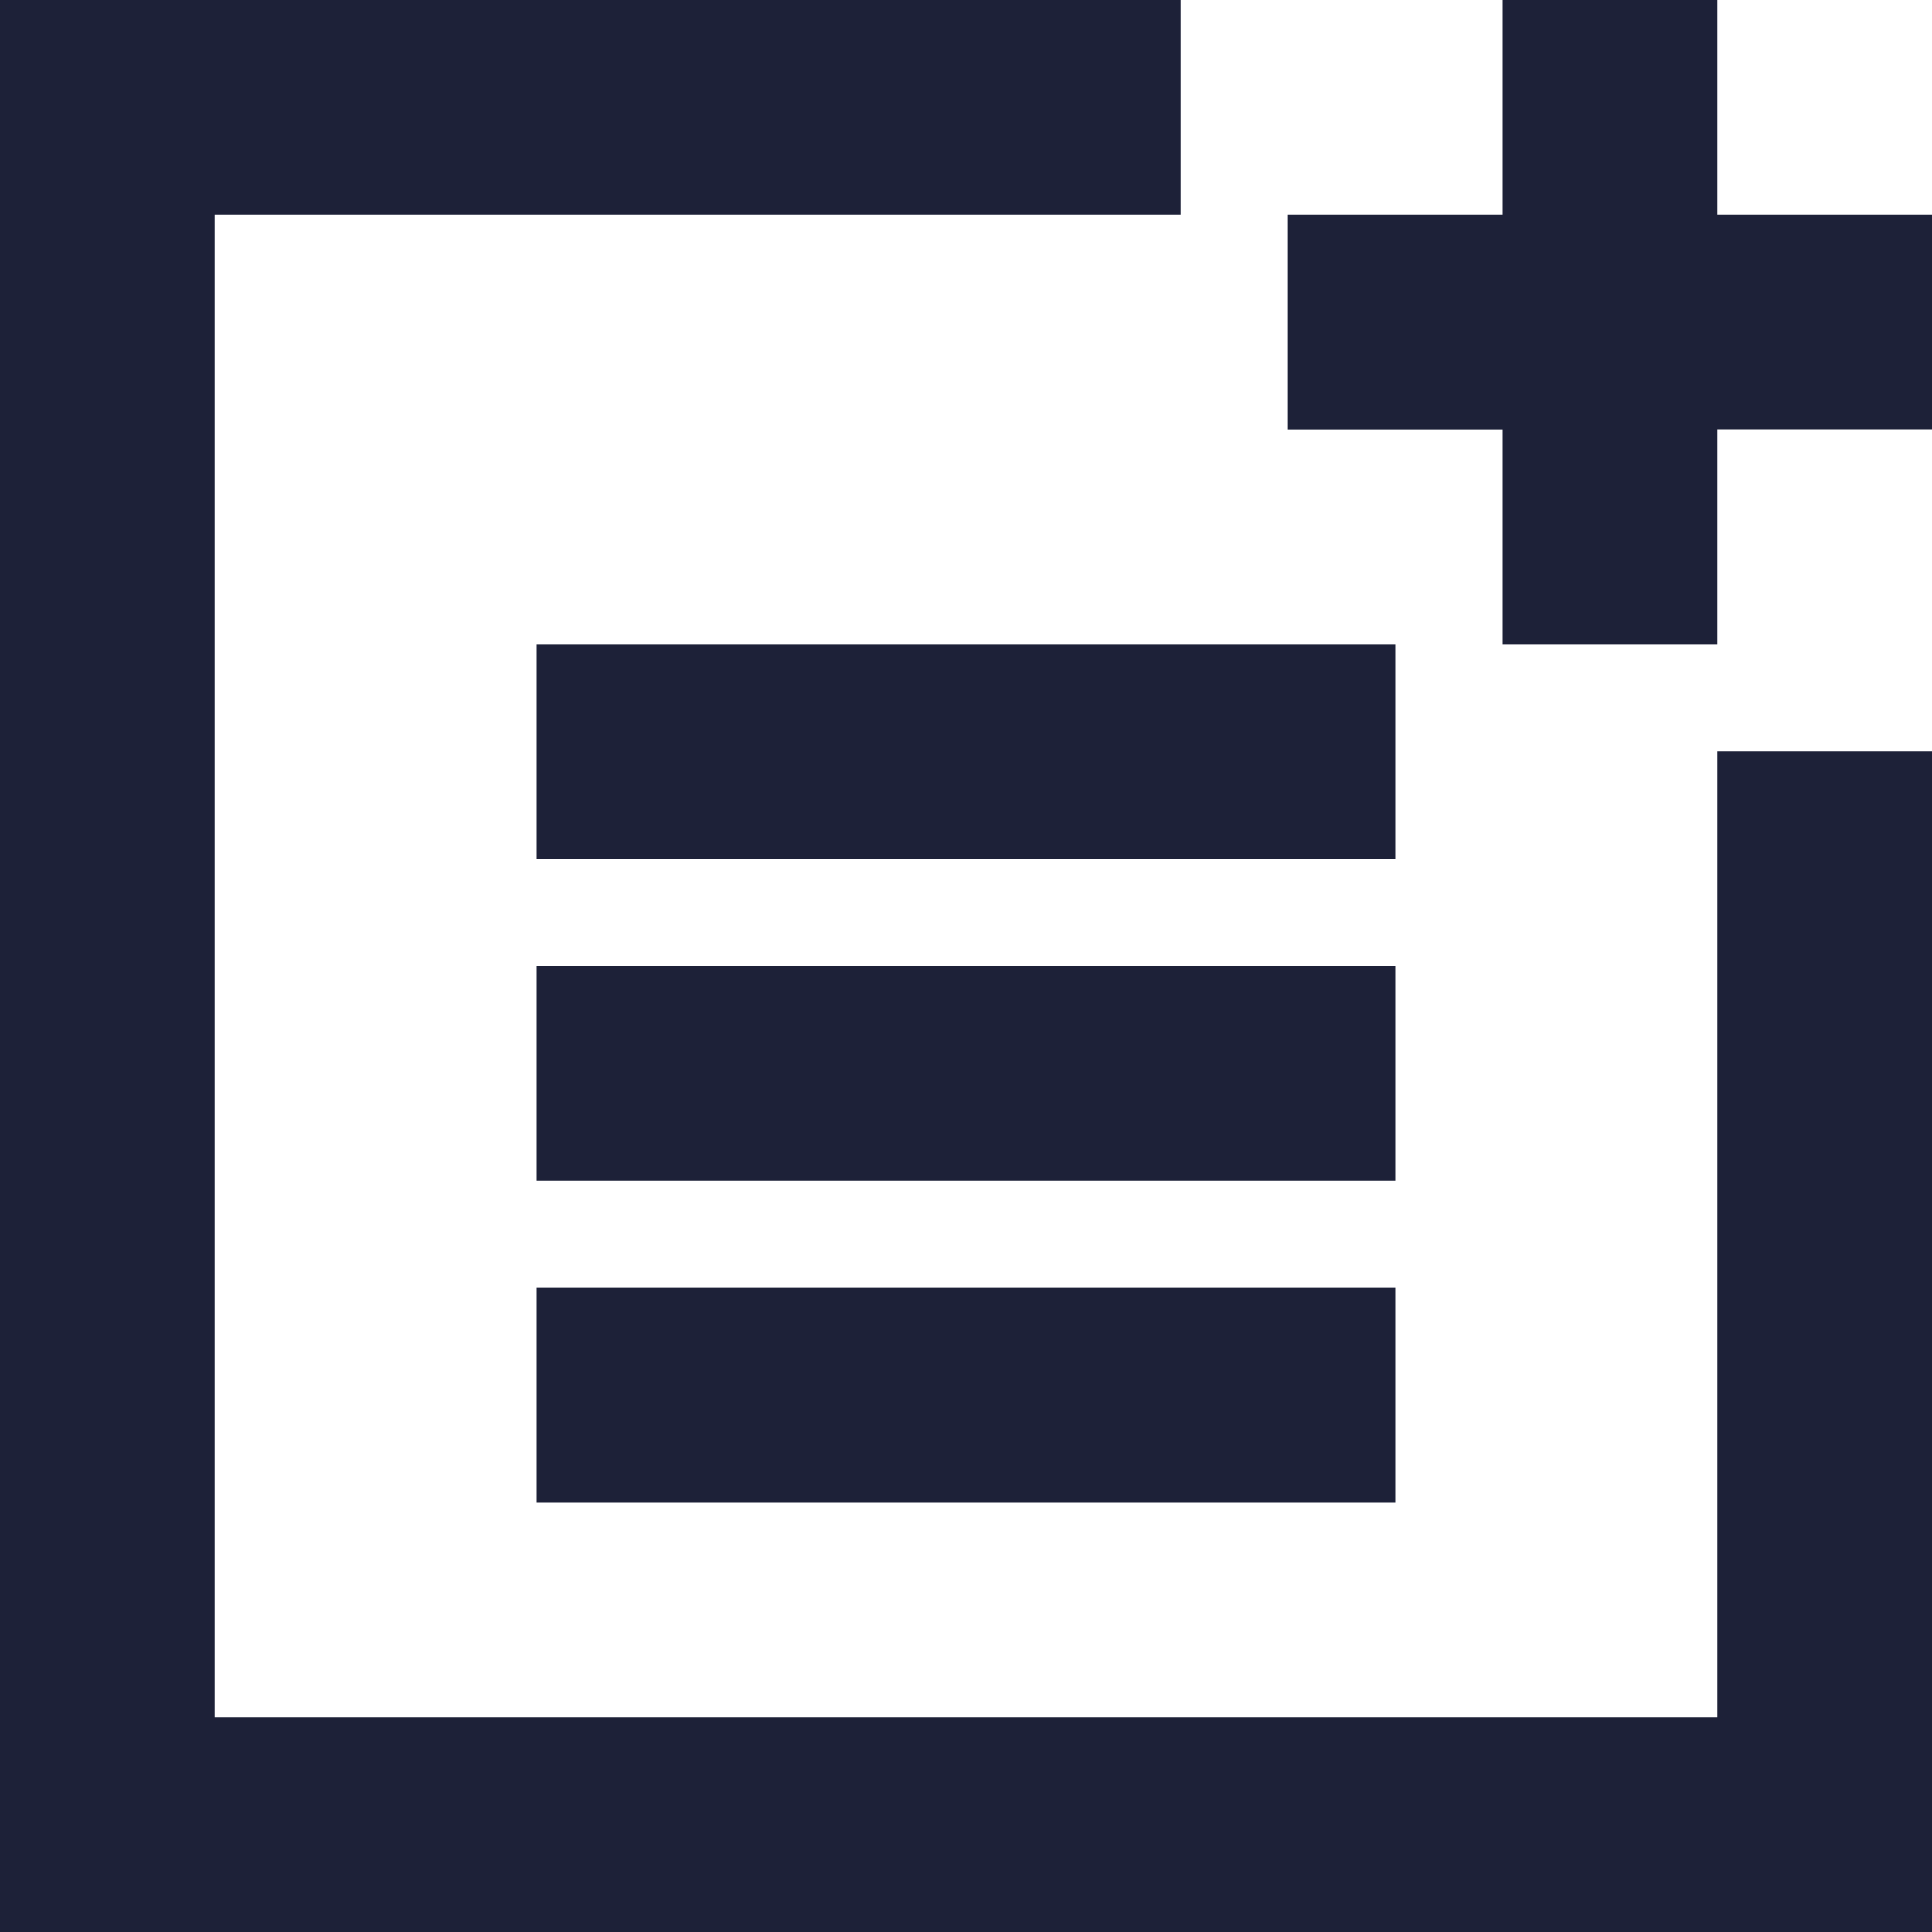 <svg width="20" height="20" viewBox="0 0 20 20" fill="none" xmlns="http://www.w3.org/2000/svg">
    <path d="M5.556 8.889V6.667h8.888v2.222H5.556zm0 3.333V10h8.888v2.222H5.556zm0 3.334v-2.223h8.888v2.223H5.556zm10-8.89V4.445h-2.223V2.222h2.223V0h2.222v2.222H20v2.222h-2.222v2.223h-2.222zM0 20V0h12.222v2.222h-10v15.556h15.556v-10H20V20H0z" fill="#1D2138"/>
</svg>
